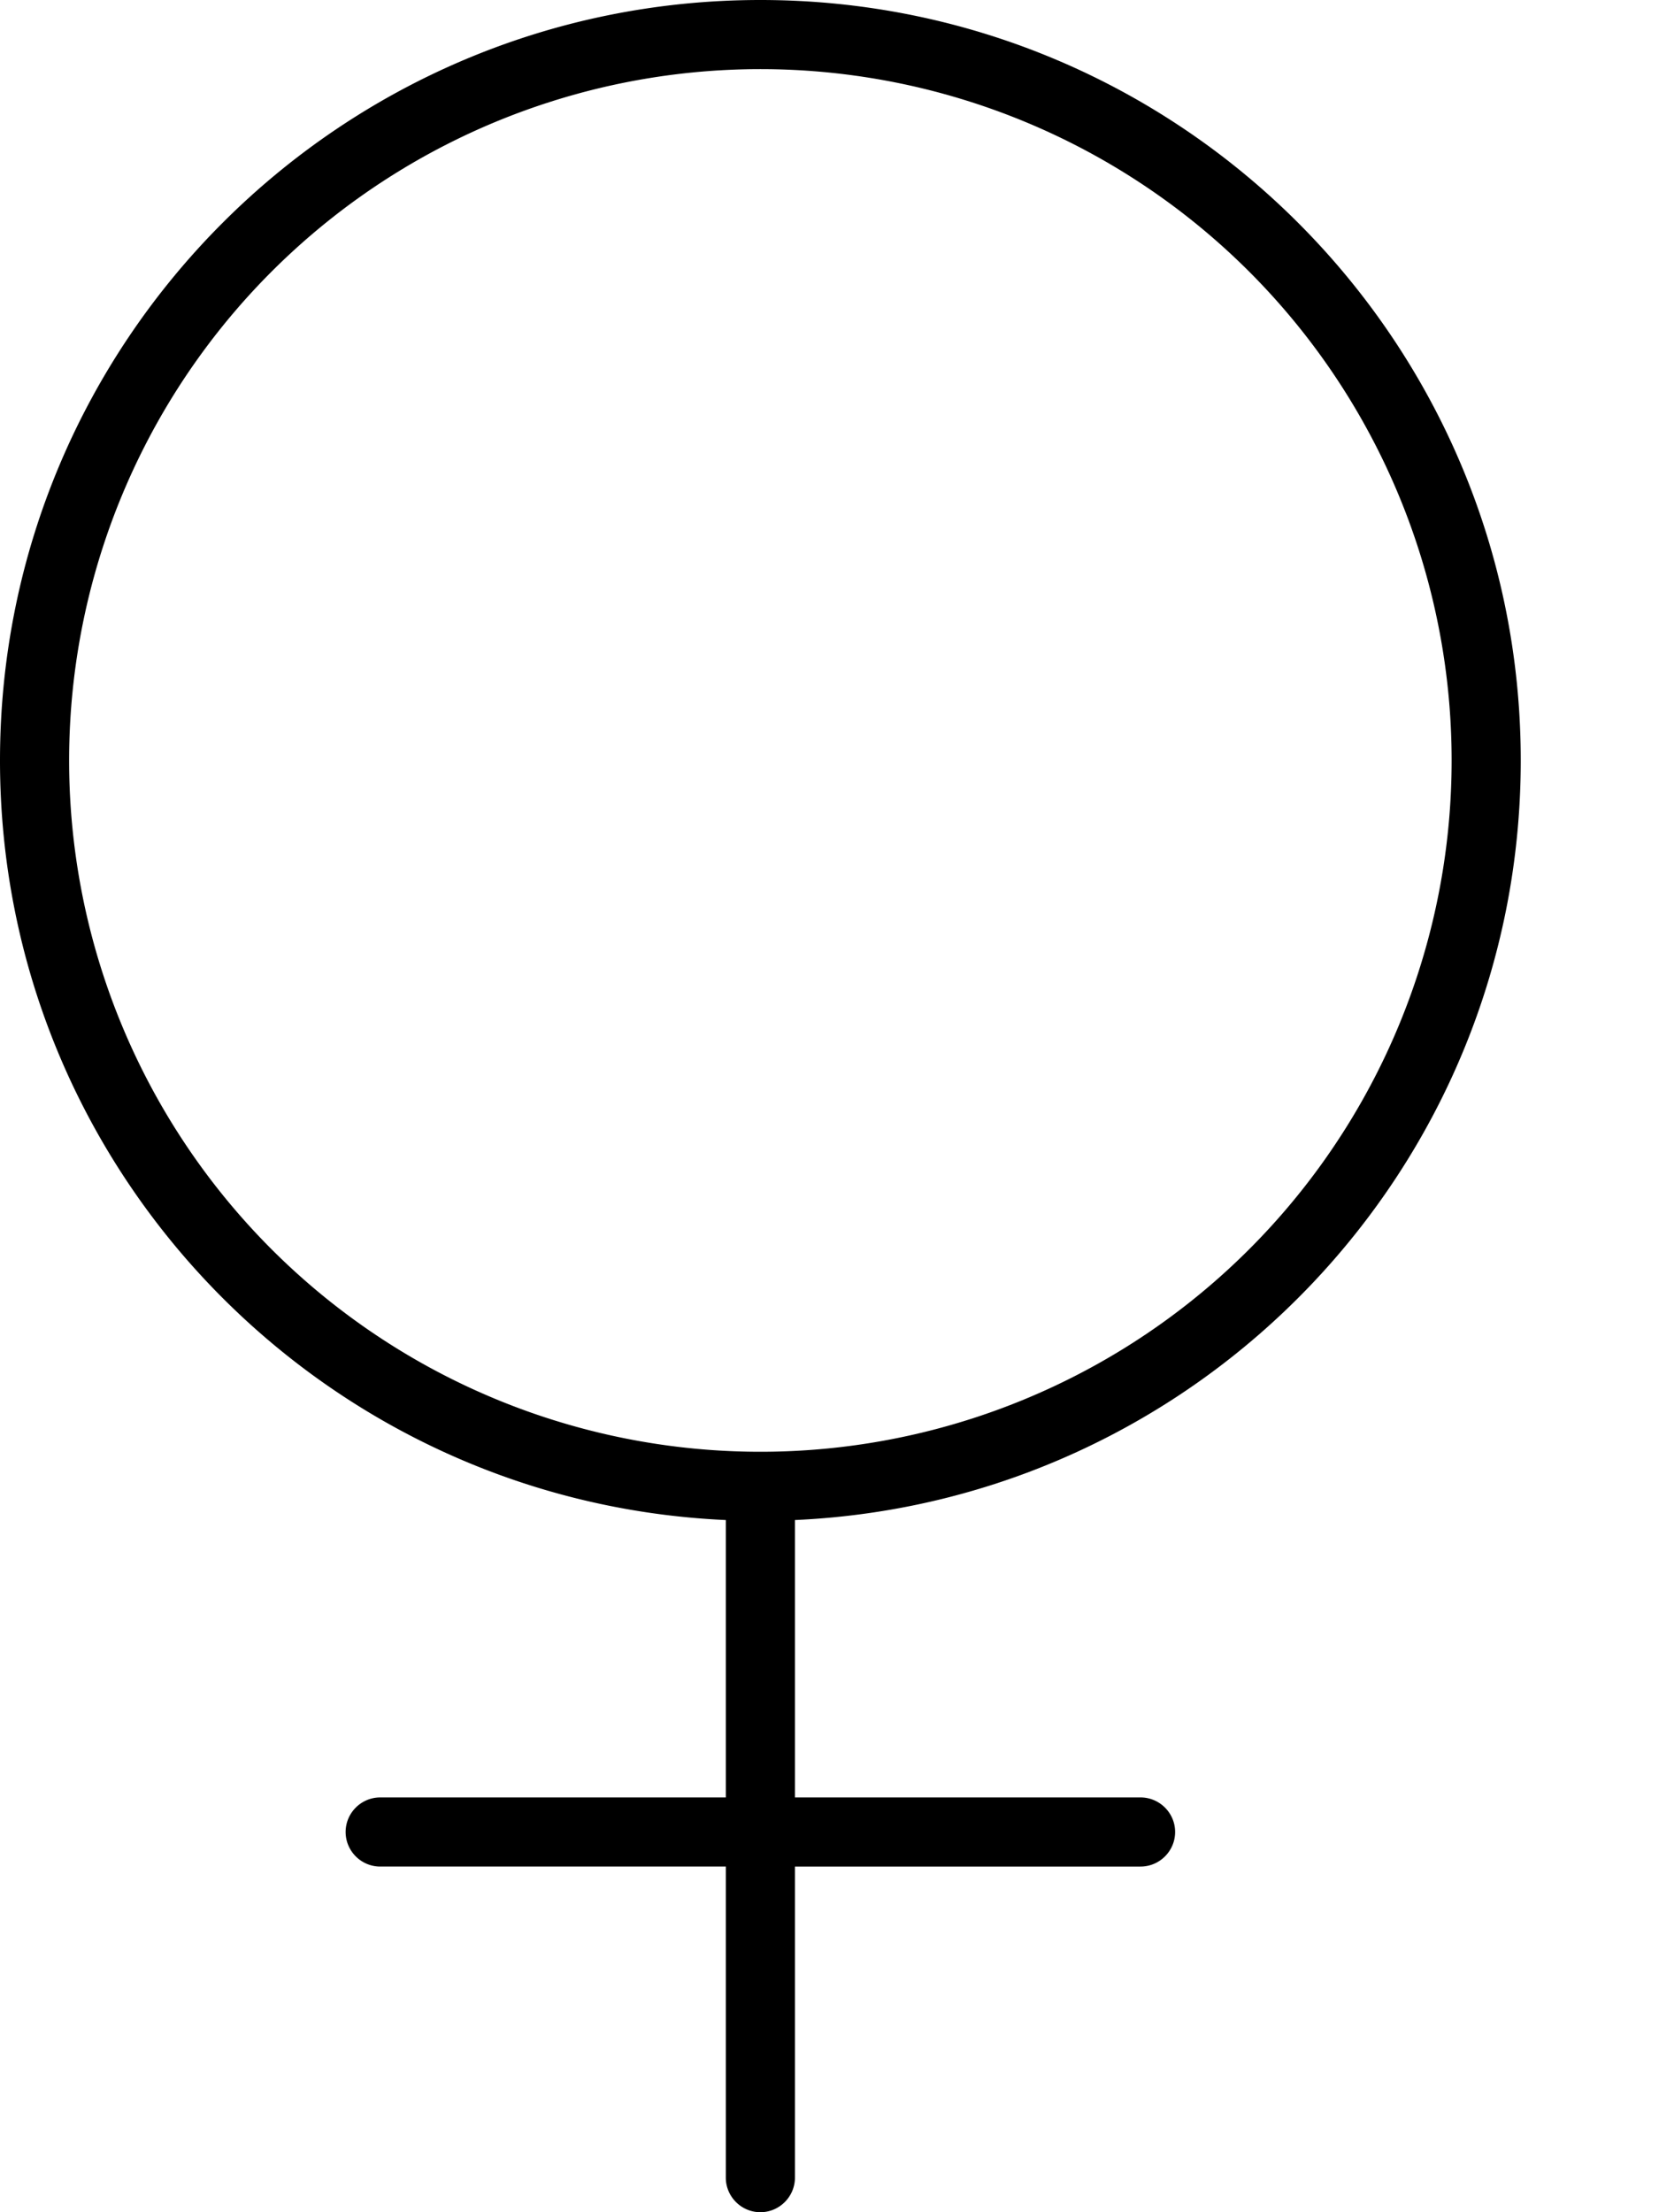 <svg xmlns="http://www.w3.org/2000/svg" viewBox="0 0 384 512"><path d="M16 176a160 160 0 1 1 320 0A160 160 0 1 1 16 176zM184 351.8c93.5-4.2 168-81.3 168-175.8C352 78.8 273.2 0 176 0S0 78.8 0 176c0 94.5 74.5 171.6 168 175.8V416H88c-4.4 0-8 3.6-8 8s3.6 8 8 8h80v72c0 4.4 3.6 8 8 8s8-3.6 8-8V432h80c4.4 0 8-3.6 8-8s-3.6-8-8-8H184V351.8z"/></svg>